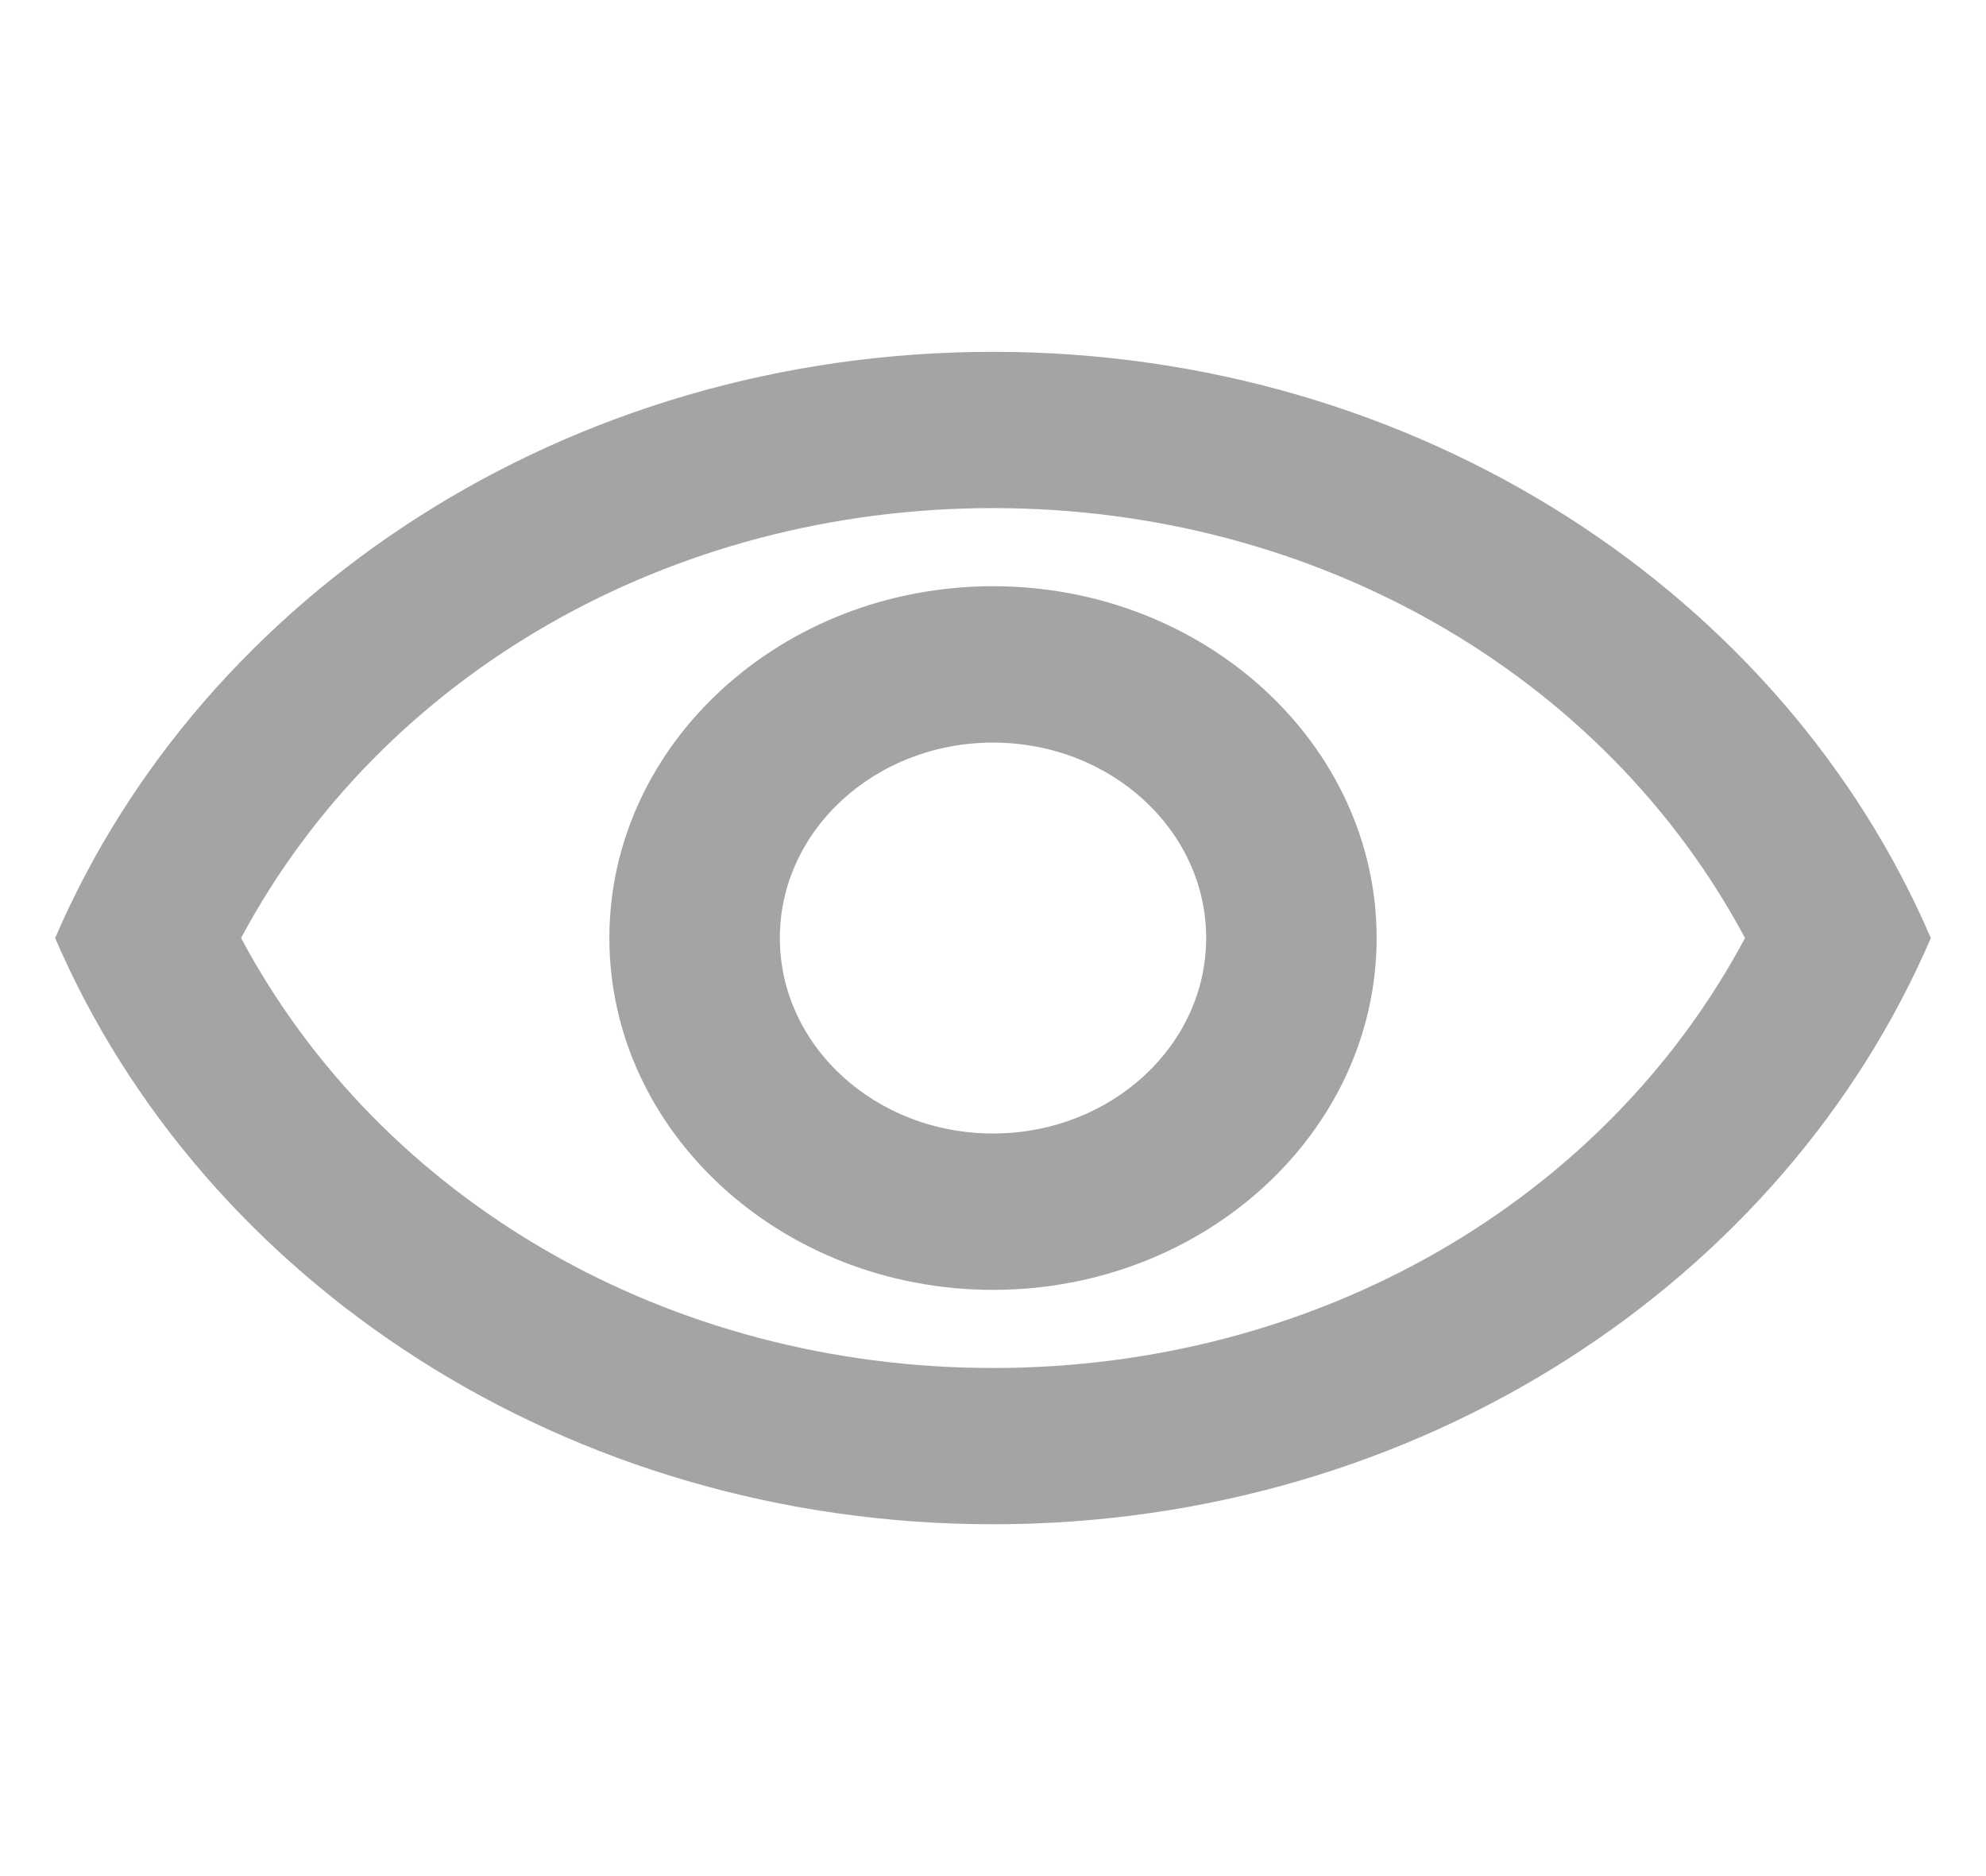 <svg width="18" height="17" viewBox="0 0 18 17" fill="none" xmlns="http://www.w3.org/2000/svg">
<g clip-path="url(#clip0_2691_130)">
<path d="M9 4.604C11.929 4.604 14.54 6.113 15.816 8.5C14.54 10.887 11.936 12.396 9 12.396C6.064 12.396 3.46 10.887 2.185 8.5C3.46 6.113 6.071 4.604 9 4.604ZM9 3.188C5.136 3.188 1.837 5.39 0.5 8.5C1.837 11.61 5.136 13.812 9 13.812C12.864 13.812 16.163 11.61 17.5 8.5C16.163 5.39 12.864 3.188 9 3.188ZM9 6.729C10.066 6.729 10.932 7.522 10.932 8.5C10.932 9.477 10.066 10.271 9 10.271C7.934 10.271 7.068 9.477 7.068 8.5C7.068 7.522 7.934 6.729 9 6.729ZM9 5.312C7.084 5.312 5.523 6.743 5.523 8.5C5.523 10.257 7.084 11.688 9 11.688C10.916 11.688 12.477 10.257 12.477 8.5C12.477 6.743 10.916 5.312 9 5.312Z" fill="#A4A4A4"/>
</g>
<defs>
<clipPath id="clip0_2691_130">
<rect width="17.89" height="17" fill="white"/>
</clipPath>
</defs>
</svg>

